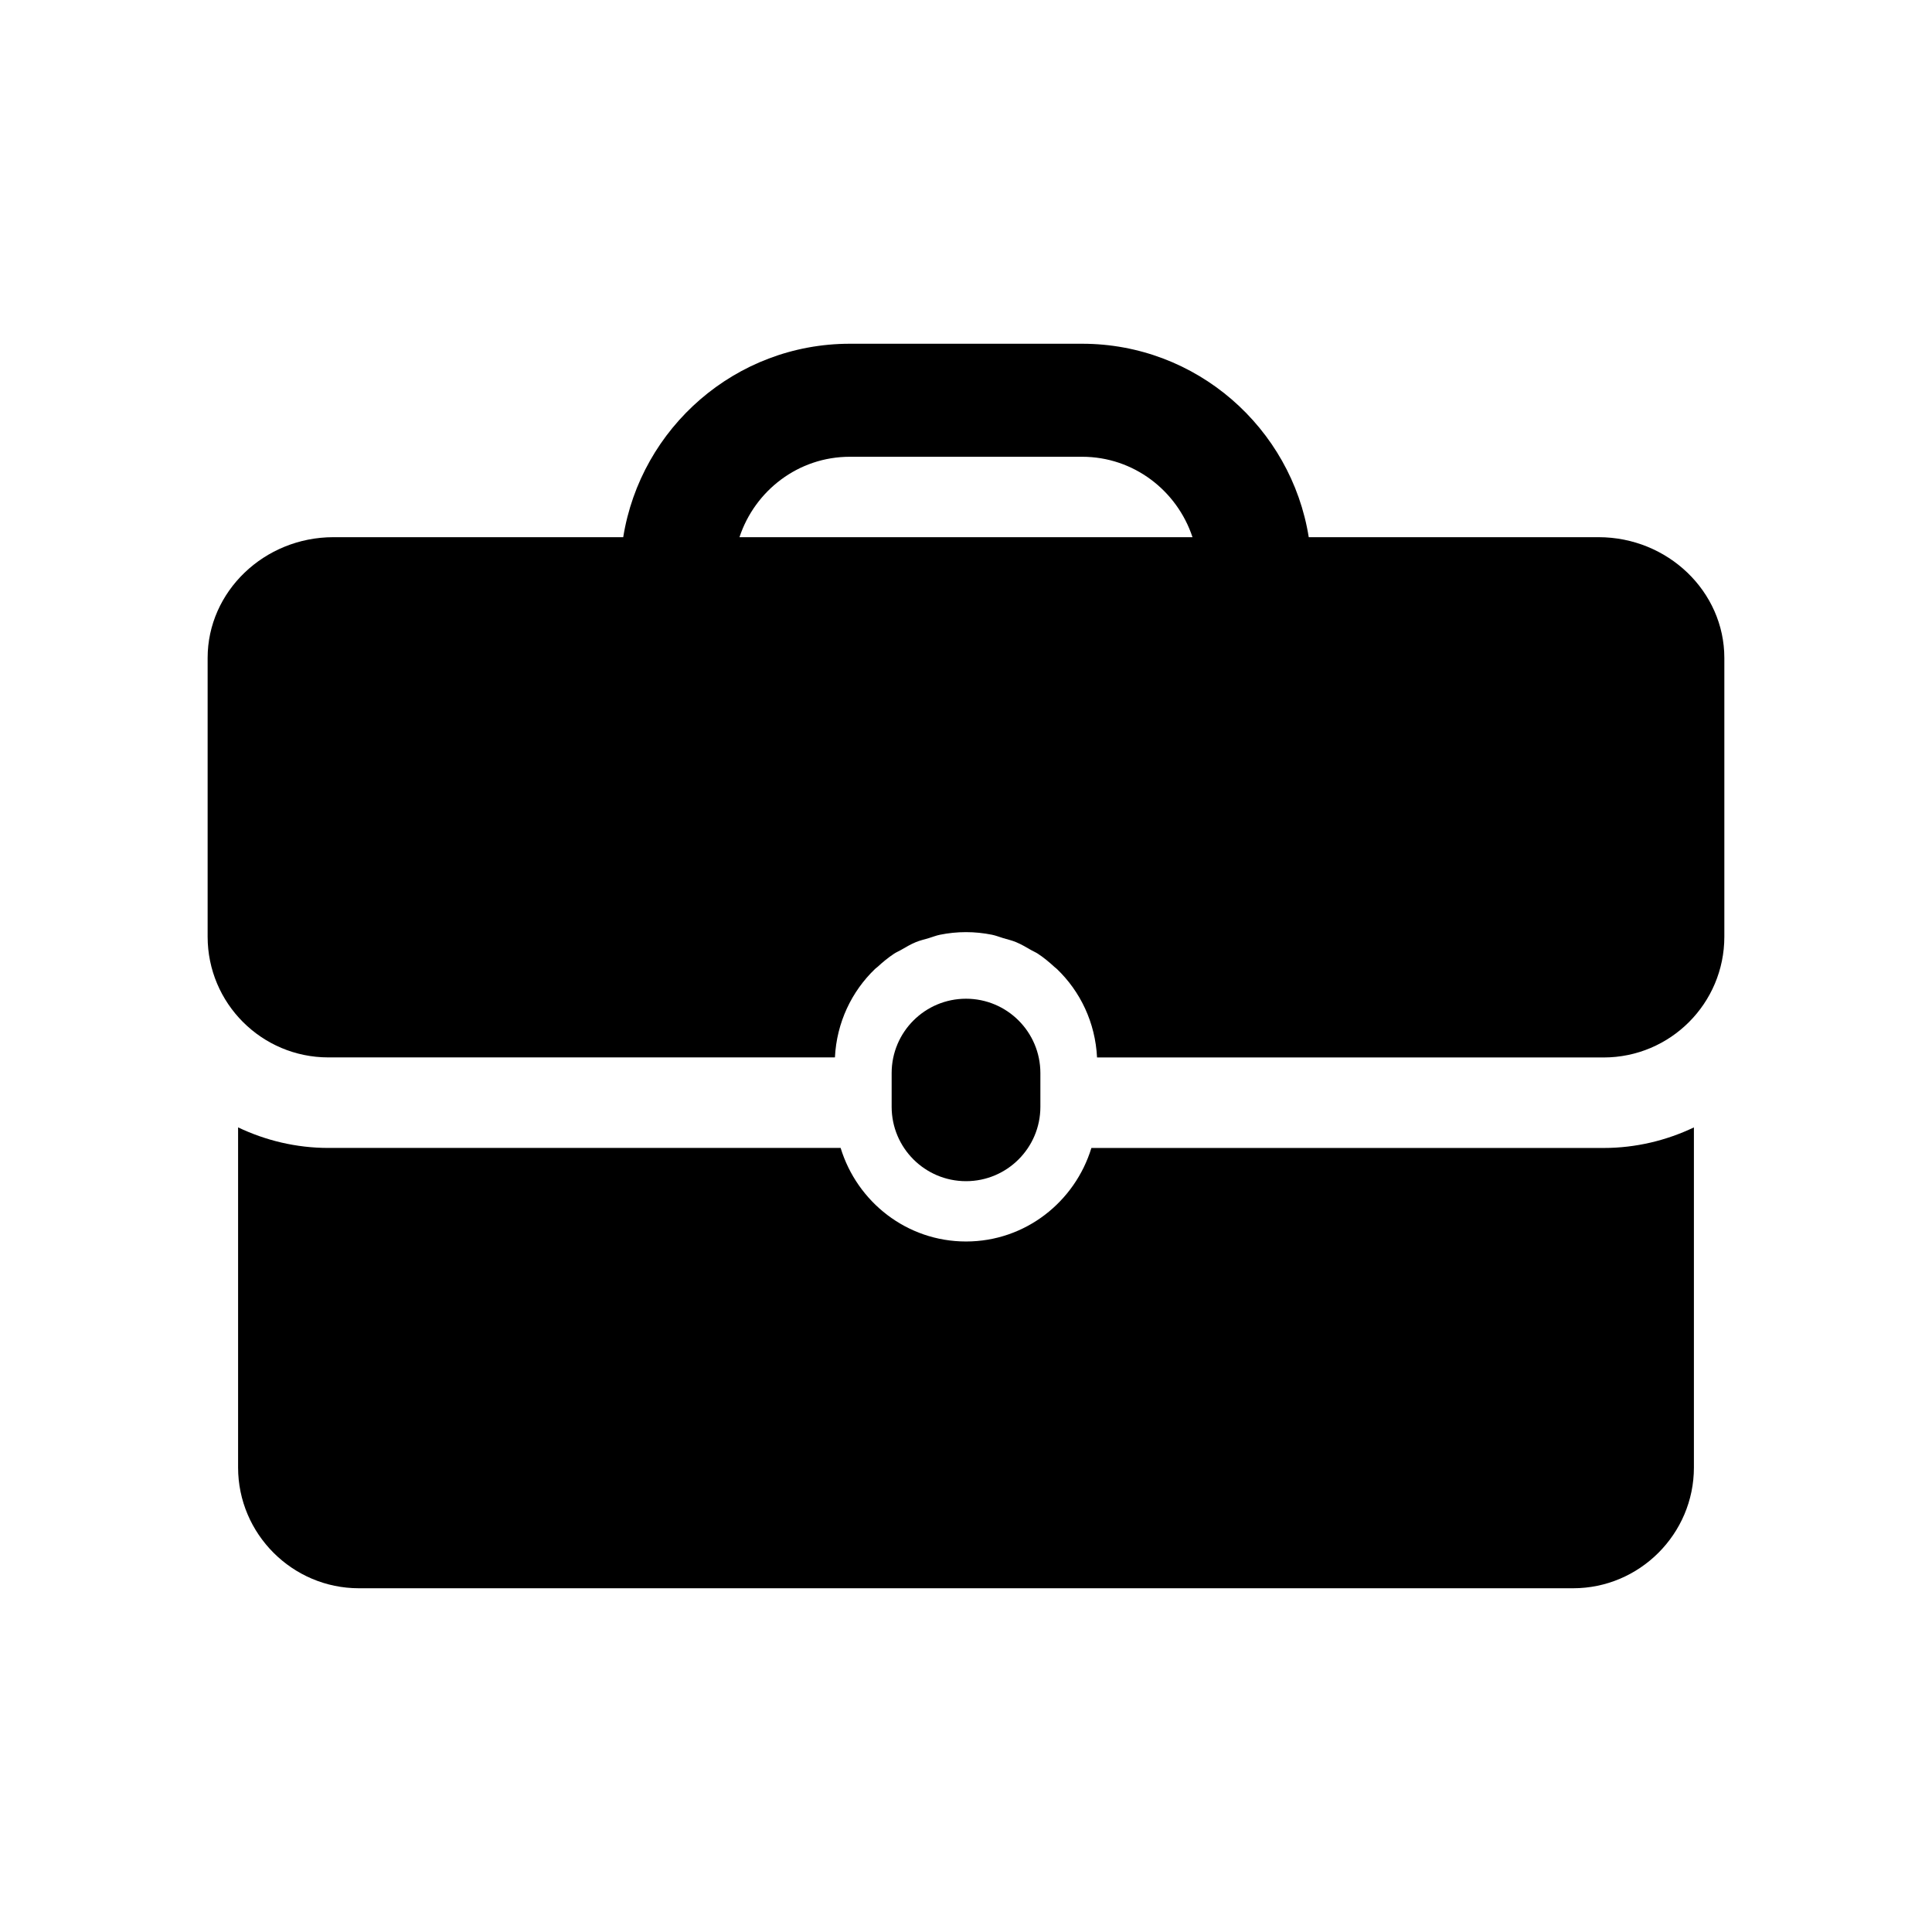 <svg enable-background="new 0 0 64 64" height="64px" id="Layer_1" version="1.1" viewBox="0 0 64 64" width="64px" xml:space="preserve" xmlns="http://www.w3.org/2000/svg" xmlns:xlink="http://www.w3.org/1999/xlink">
    <g>
        <path d="M34.464,36.664v-1.116c0-1.361-1.103-2.464-2.463-2.464c-1.361,0-2.464,1.103-2.464,2.464v1.116   c0,1.361,1.103,2.464,2.464,2.464C33.36,39.128,34.464,38.025,34.464,36.664z" />
        <path d="M36.154,38.027c-0.546,1.787-2.191,3.099-4.153,3.099c-1.963,0-3.608-1.312-4.154-3.099H10.878   c-1.071,0-2.083-0.249-2.991-0.681v11.267c0,2.2,1.8,4,4,4h40.226c2.2,0,4-1.8,4-4V37.347c-0.909,0.432-1.92,0.681-2.991,0.681   H36.154z" />
        <path d="M52.955,17.795h-9.601c-0.58-3.626-3.721-6.408-7.508-6.408h-7.693c-3.787,0-6.927,2.782-7.508,6.408h-9.6   c-2.292,0-4.167,1.8-4.167,4v9.233c0,2.209,1.791,4,4,4h16.78c0.057-1.151,0.551-2.185,1.332-2.933   c0.024-0.023,0.052-0.041,0.077-0.063c0.173-0.159,0.353-0.309,0.55-0.439c0.07-0.047,0.15-0.079,0.223-0.121   c0.162-0.093,0.322-0.19,0.497-0.262c0.137-0.057,0.285-0.09,0.429-0.133c0.124-0.037,0.242-0.086,0.371-0.112   c0.279-0.057,0.568-0.087,0.863-0.087c0.296,0,0.584,0.031,0.863,0.087c0.128,0.026,0.246,0.075,0.37,0.112   c0.144,0.043,0.292,0.076,0.429,0.134c0.174,0.072,0.333,0.168,0.495,0.261c0.074,0.043,0.154,0.075,0.225,0.122   c0.197,0.129,0.376,0.279,0.549,0.438c0.025,0.023,0.054,0.041,0.078,0.065c0.782,0.748,1.275,1.782,1.332,2.933h16.78   c2.209,0,4-1.791,4-4v-9.233C57.122,19.595,55.247,17.795,52.955,17.795z M24.496,17.795c0.51-1.541,1.947-2.664,3.657-2.664h7.693   c1.71,0,3.147,1.123,3.657,2.664H24.496z" />
    </g>
</svg>